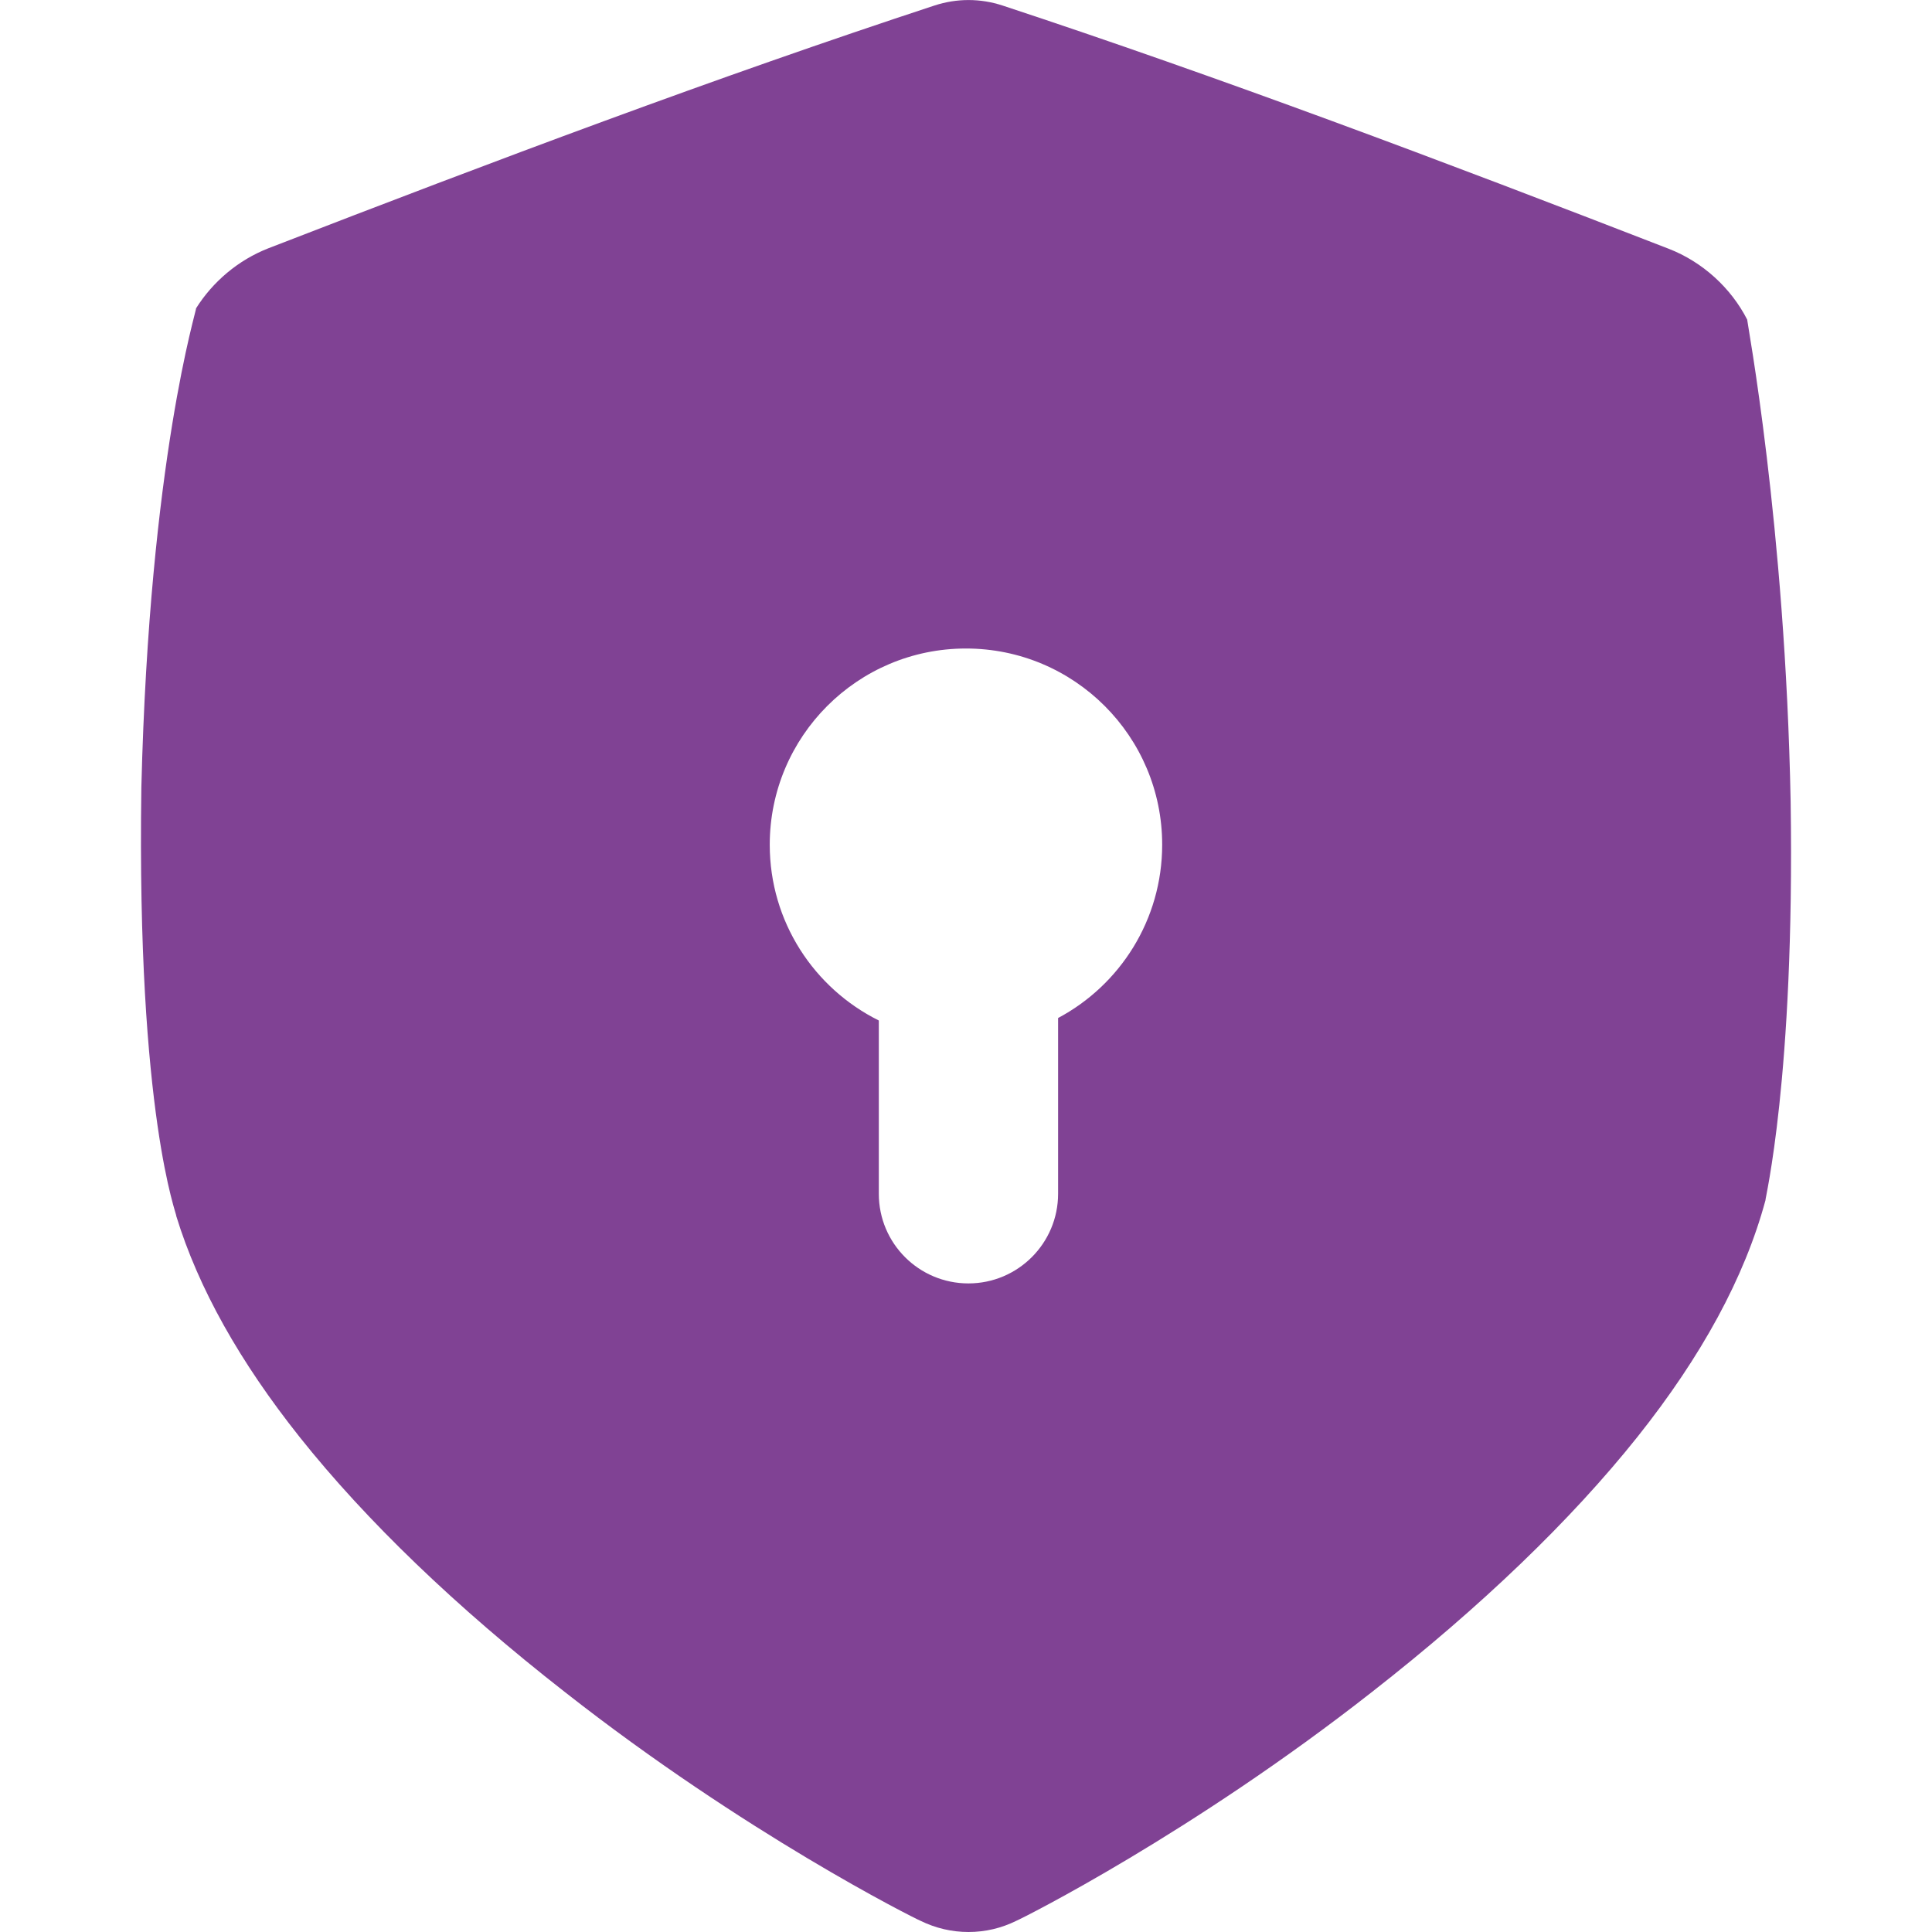 <svg width="24" height="24" viewBox="0 0 24 24" fill="none" xmlns="http://www.w3.org/2000/svg">
<g clip-path="url(#clip0_197_15614)">
<path d="M22.244 9.959C22.178 6.514 21.698 3.973 21.704 3.97C21.505 3.581 21.155 3.255 20.726 3.089C17.914 1.998 15.148 0.957 12.452 0.068C12.176 -0.022 11.886 -0.022 11.61 0.068C8.915 0.954 6.149 1.994 3.337 3.083C2.959 3.23 2.642 3.501 2.435 3.831C2.451 3.833 1.857 5.687 1.756 9.781C1.696 13.876 2.206 15.103 2.189 15.104C2.465 16.005 2.982 16.92 3.722 17.851C4.549 18.891 5.667 19.965 7.018 21.02C9.253 22.775 11.345 23.823 11.433 23.86C11.623 23.953 11.824 24 12.031 24C12.239 24 12.44 23.953 12.629 23.859C12.717 23.822 14.812 22.77 17.046 21.016C18.397 19.96 19.515 18.886 20.343 17.847C21.136 16.85 21.672 15.871 21.931 14.911C21.921 14.909 22.296 13.405 22.244 9.96V9.959ZM13.144 12.646V14.829C13.144 15.444 12.645 15.943 12.03 15.943C11.415 15.943 10.917 15.445 10.917 14.83V12.677C10.114 12.278 9.562 11.451 9.562 10.494C9.562 9.148 10.653 8.056 11.999 8.056C13.346 8.056 14.437 9.147 14.437 10.493C14.437 11.426 13.913 12.237 13.144 12.646Z" fill="#804294"/>
</g>
<defs>
<clipPath id="clip0_197_15614">
<rect width="24" height="24" fill="white"/>
</clipPath>
</defs>
</svg>
